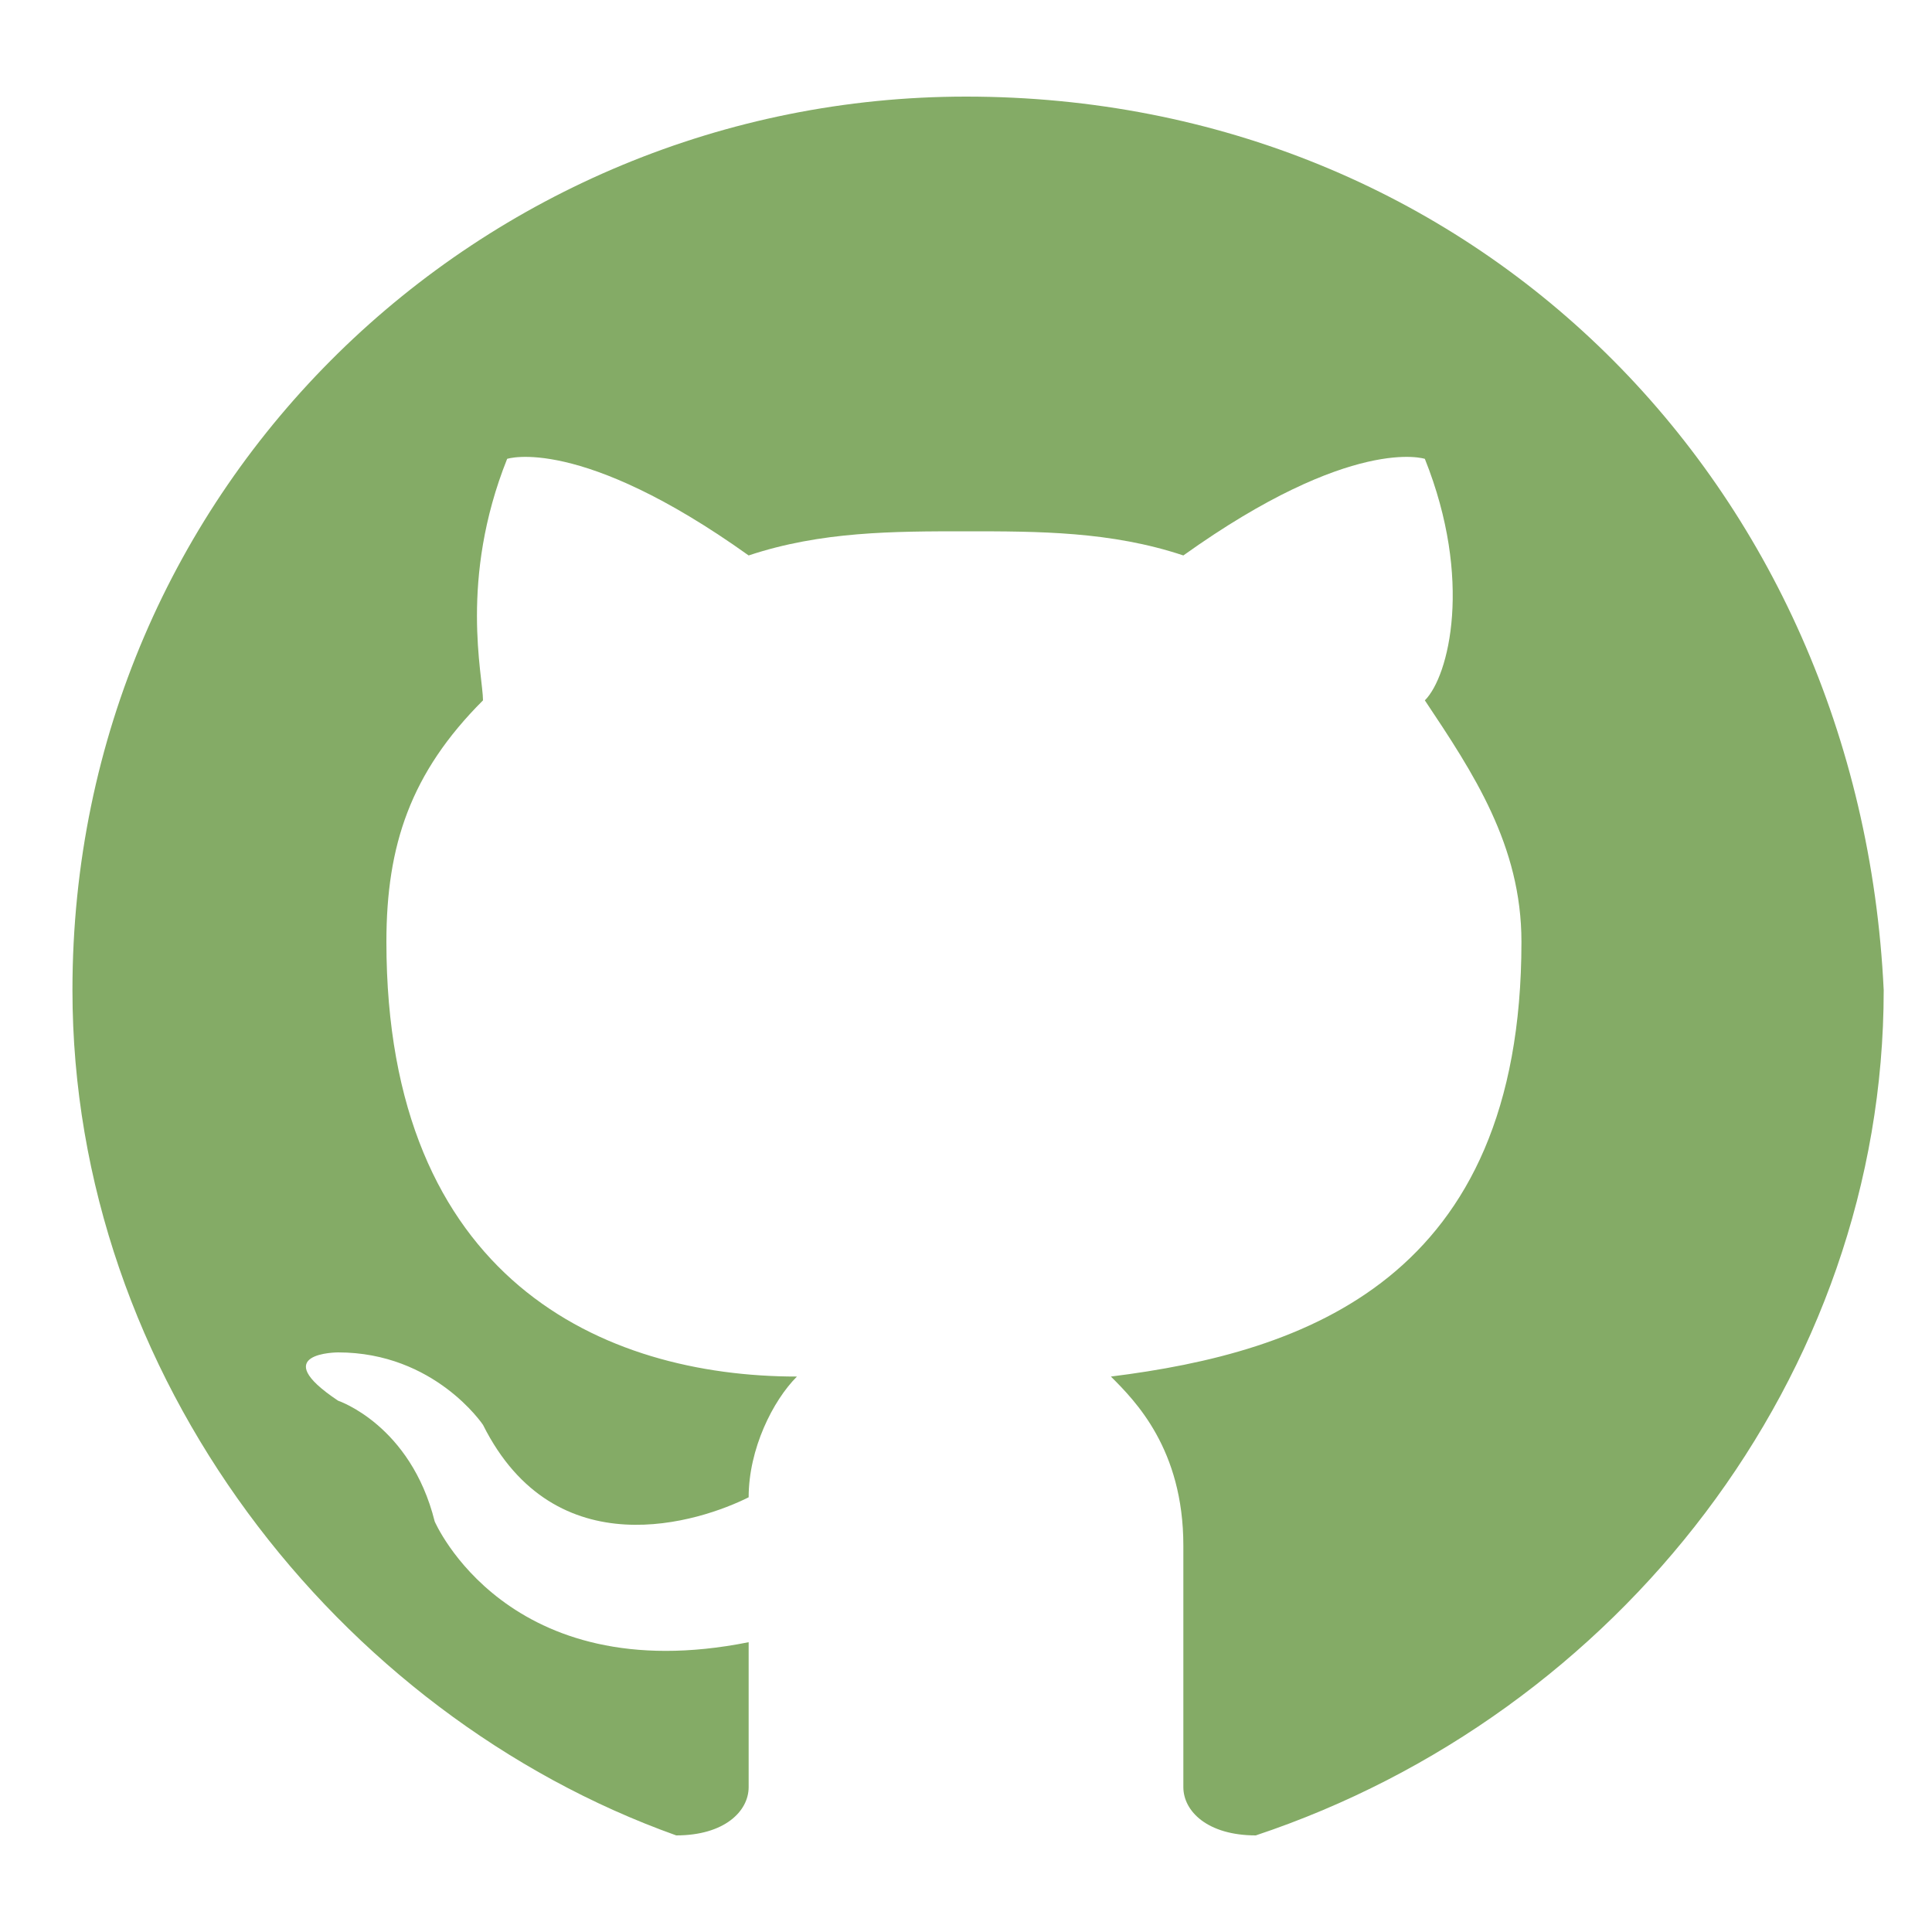 <?xml version="1.0" encoding="utf-8"?>
<!-- Generator: Adobe Illustrator 19.2.0, SVG Export Plug-In . SVG Version: 6.00 Build 0)  -->
<svg version="1.1" id="Layer_1" xmlns="http://www.w3.org/2000/svg" xmlns:xlink="http://www.w3.org/1999/xlink" x="0px" y="0px"
	 viewBox="0 0 8 8" style="enable-background:new 0 0 8 8;" xml:space="preserve">
<style type="text/css">
	.st0{fill:#84AB66;}
</style>
<title  id="simpleicons-github-icon">GitHub icon</title>
<path class="st0" d="M4,0.4C2,0.4,0.3,2,0.3,4.1c0,1.6,1.1,3,2.5,3.5c0.2,0,0.3-0.1,0.3-0.2s0-0.3,0-0.6C2.1,7,1.8,6.3,1.8,6.3
	C1.7,5.9,1.4,5.8,1.4,5.8c-0.3-0.2,0-0.2,0-0.2C1.8,5.6,2,5.9,2,5.9c0.3,0.6,0.9,0.4,1.1,0.3c0-0.2,0.1-0.4,0.2-0.5
	c-0.8,0-1.7-0.4-1.7-1.8c0-0.4,0.1-0.7,0.4-1c0-0.1-0.1-0.5,0.1-1c0,0,0.3-0.1,1,0.4C3.4,2.2,3.7,2.2,4,2.2s0.6,0,0.9,0.1
	c0.7-0.5,1-0.4,1-0.4c0.2,0.5,0.1,0.9,0,1c0.2,0.3,0.4,0.6,0.4,1c0,1.4-0.9,1.7-1.7,1.8C4.7,5.8,4.9,6,4.9,6.4c0,0.5,0,0.9,0,1
	S5,7.6,5.2,7.6c1.5-0.5,2.6-1.9,2.6-3.5C7.7,2,6.1,0.4,4,0.4"/>
</svg>
